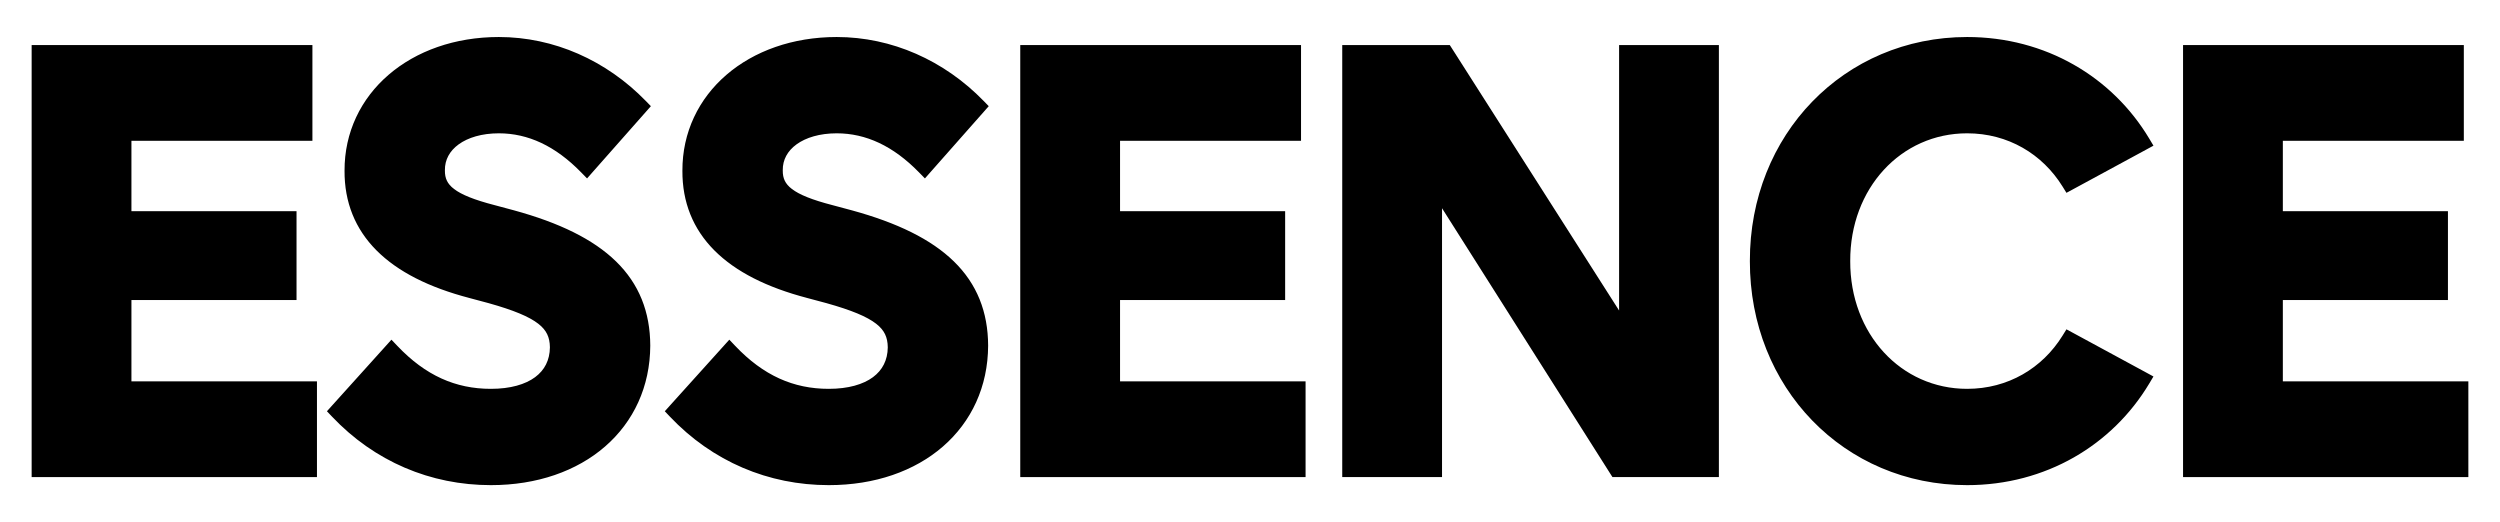 <svg width="316" height="66" viewBox="0 0 316 66" fill="none" xmlns="http://www.w3.org/2000/svg">
<g filter="url(#filter0_d_61_2)">
<path d="M276.438 55.304V55.804H276.938H311H311.5V55.304V45.204V44.704H311H288.051V33.424H308.419H308.919V32.924V23.695V23.195H308.419H288.051V13.296H310.427H310.927V12.796V2.696V2.196H310.427H276.938H276.438V2.696V55.304Z" fill="black" stroke="black"/>
<path d="M271.043 14.471L271.501 14.222L271.233 13.774C266.662 6.141 258.396 1.179 248.646 1.179C233.368 1.179 221.648 13.297 221.684 29C221.648 44.703 233.368 56.821 248.646 56.821C258.396 56.821 266.662 51.859 271.233 44.226L271.501 43.778L271.043 43.529L261.792 38.515L261.377 38.291L261.129 38.691C258.491 42.947 253.987 45.649 248.646 45.649C239.995 45.649 233.334 38.464 233.369 29.002L233.369 28.998C233.334 19.536 239.995 12.351 248.646 12.351C253.987 12.351 258.491 15.054 261.129 19.309L261.377 19.709L261.792 19.485L271.043 14.471Z" fill="black" stroke="black"/>
<path d="M170.159 55.304V55.804H170.659H181.272H181.772V55.304V20.598L203.941 55.572L204.088 55.804H204.363H216.267H216.767V55.304V2.696V2.196H216.267H205.654H205.154V2.696V36.964L183.128 2.427L182.98 2.196H182.706H170.659H170.159V2.696V55.304Z" fill="black" stroke="black"/>
<path d="M129.461 55.304V55.804H129.961H164.024H164.524V55.304V45.204V44.704H164.024H141.074V33.424H161.442H161.942V32.924V23.695V23.195H161.442H141.074V13.296H163.45H163.95V12.796V2.696V2.196H163.45H129.961H129.461V2.696V55.304Z" fill="black" stroke="black"/>
<path d="M85.02 47.63L84.711 47.974L85.029 48.309C90.323 53.895 97.267 56.821 104.754 56.821C110.483 56.821 115.383 55.083 118.864 52.057C122.349 49.028 124.382 44.73 124.4 39.683L124.4 39.679C124.382 35.543 123.036 32.15 120.225 29.405C117.431 26.678 113.224 24.622 107.539 23.068L107.536 23.067L105.098 22.413L105.098 22.413L105.094 22.412C102.504 21.742 100.822 21.072 99.795 20.287C99.291 19.902 98.955 19.496 98.743 19.057C98.532 18.618 98.433 18.119 98.441 17.526L98.441 17.526L98.441 17.514C98.425 16.024 99.129 14.753 100.395 13.837C101.67 12.914 103.523 12.351 105.758 12.351C109.61 12.351 113.181 14.018 116.515 17.433L116.891 17.818L117.247 17.414L123.988 9.785L124.295 9.437L123.972 9.105C119.08 4.074 112.571 1.179 105.758 1.179C94.835 1.179 86.72 8.128 86.756 17.592C86.738 21.424 88.041 24.677 90.653 27.3C93.252 29.91 97.119 31.868 102.188 33.189C102.188 33.189 102.189 33.19 102.189 33.19L104.619 33.841C104.619 33.842 104.62 33.842 104.621 33.842C107.787 34.73 109.81 35.563 111.045 36.521C111.653 36.992 112.06 37.487 112.32 38.027C112.58 38.566 112.707 39.177 112.715 39.9C112.698 41.689 111.962 43.1 110.637 44.08C109.294 45.072 107.304 45.649 104.754 45.649C100.137 45.649 96.212 43.9 92.567 40.064L92.195 39.672L91.833 40.073L85.02 47.63Z" fill="black" stroke="black"/>
<path d="M42.314 47.63L42.005 47.974L42.323 48.309C47.617 53.895 54.561 56.821 62.048 56.821C67.777 56.821 72.677 55.083 76.158 52.057C79.643 49.028 81.676 44.73 81.694 39.683L81.694 39.679C81.676 35.543 80.33 32.15 77.519 29.405C74.725 26.678 70.518 24.622 64.833 23.068L64.83 23.067L62.392 22.413L62.392 22.413L62.388 22.412C59.797 21.742 58.116 21.072 57.089 20.287C56.585 19.902 56.248 19.496 56.037 19.057C55.826 18.618 55.727 18.119 55.735 17.526L55.735 17.526L55.735 17.514C55.719 16.024 56.423 14.753 57.688 13.837C58.964 12.914 60.817 12.351 63.051 12.351C66.904 12.351 70.475 14.018 73.809 17.433L74.185 17.818L74.541 17.414L81.282 9.785L81.589 9.437L81.266 9.105C76.374 4.074 69.865 1.179 63.051 1.179C52.129 1.179 44.014 8.128 44.05 17.592C44.032 21.424 45.335 24.677 47.947 27.3C50.546 29.91 54.413 31.868 59.482 33.189C59.482 33.189 59.483 33.19 59.483 33.19L61.913 33.841C61.913 33.842 61.914 33.842 61.915 33.842C65.081 34.73 67.104 35.563 68.339 36.521C68.947 36.992 69.354 37.487 69.614 38.027C69.874 38.566 70.001 39.177 70.009 39.9C69.992 41.689 69.257 43.1 67.931 44.08C66.588 45.072 64.598 45.649 62.048 45.649C57.431 45.649 53.506 43.9 49.861 40.064L49.488 39.672L49.127 40.073L42.314 47.63Z" fill="black" stroke="black"/>
<path d="M4.5 55.304V55.804H5H39.063H39.563V55.304V45.204V44.704H39.063H16.113V33.424H36.481H36.981V32.924V23.695V23.195H36.481H16.113V13.296H38.489H38.989V12.796V2.696V2.196H38.489H5H4.5V2.696V55.304Z" fill="black" stroke="black"/>
</g>
<defs>
<filter id="filter0_d_61_2" x="0" y="0.679" width="316" height="64.643" filterUnits="userSpaceOnUse" color-interpolation-filters="sRGB">
<feFlood flood-opacity="0" result="BackgroundImageFix"/>
<feColorMatrix in="SourceAlpha" type="matrix" values="0 0 0 0 0 0 0 0 0 0 0 0 0 0 0 0 0 0 127 0" result="hardAlpha"/>
<feOffset dy="4"/>
<feGaussianBlur stdDeviation="2"/>
<feComposite in2="hardAlpha" operator="out"/>
<feColorMatrix type="matrix" values="0 0 0 0 0 0 0 0 0 0 0 0 0 0 0 0 0 0 0.25 0"/>
<feBlend mode="normal" in2="BackgroundImageFix" result="effect1_dropShadow_61_2"/>
<feBlend mode="normal" in="SourceGraphic" in2="effect1_dropShadow_61_2" result="shape"/>
</filter>
</defs>
</svg>
